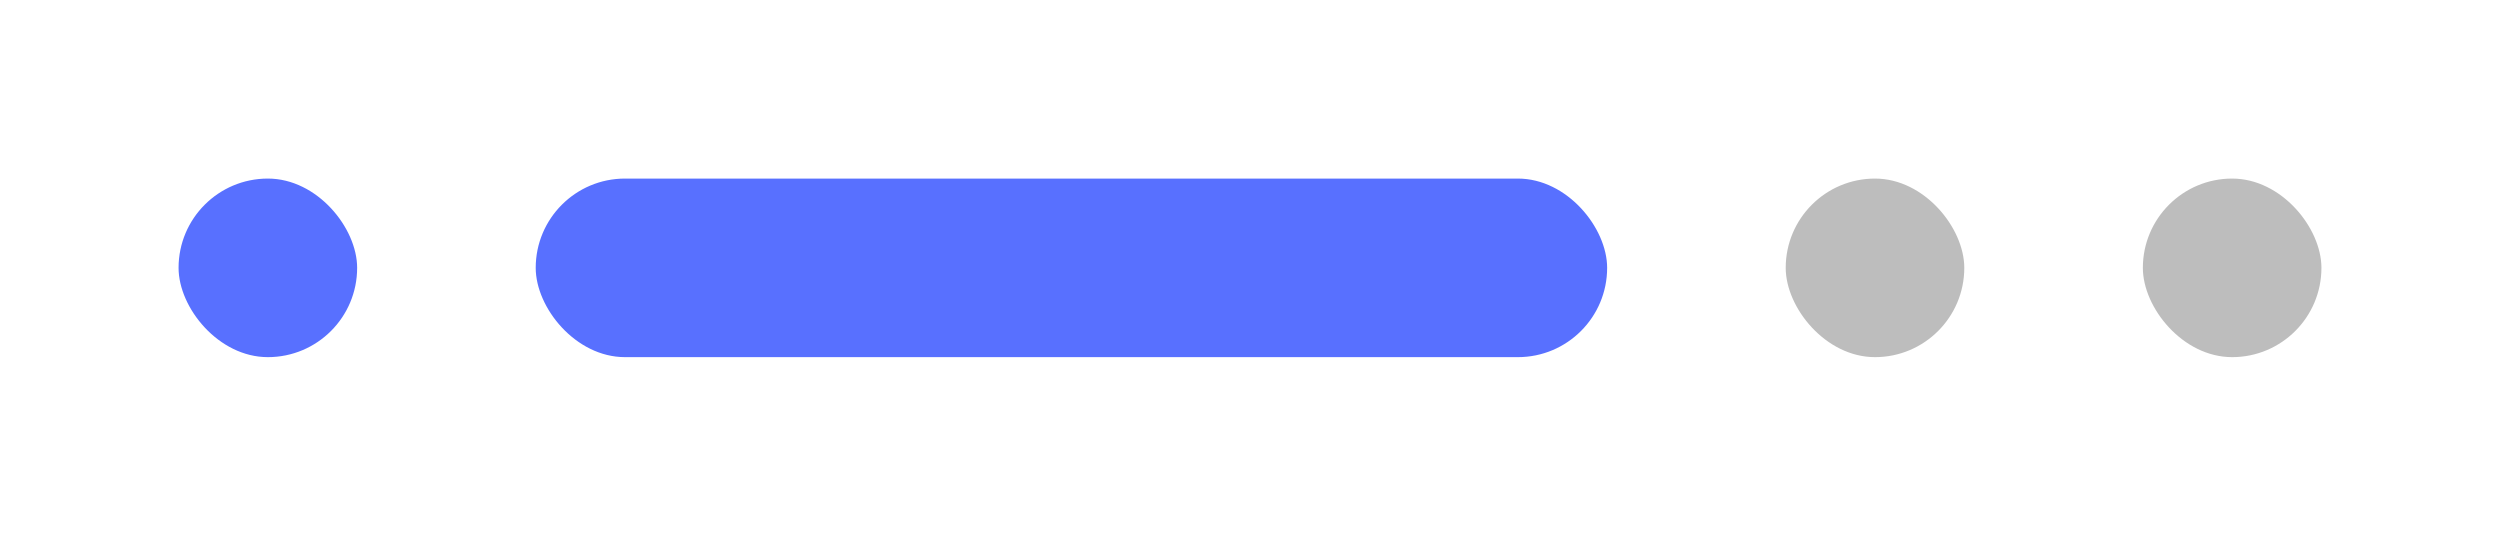 <svg width="140" height="30" viewBox="0 0 140 30" fill="none" xmlns="http://www.w3.org/2000/svg">
<rect x="10" y="10" width="10" height="10" rx="5" fill="#5870FF"/>
<rect x="30" y="10" width="60" height="10" rx="5" fill="#5870FF"/>
<rect x="100" y="10" width="10" height="10" rx="5" fill="#BDBDBD"/>
<rect x="120" y="10" width="10" height="10" rx="5" fill="#BDBDBD"/>
</svg>
